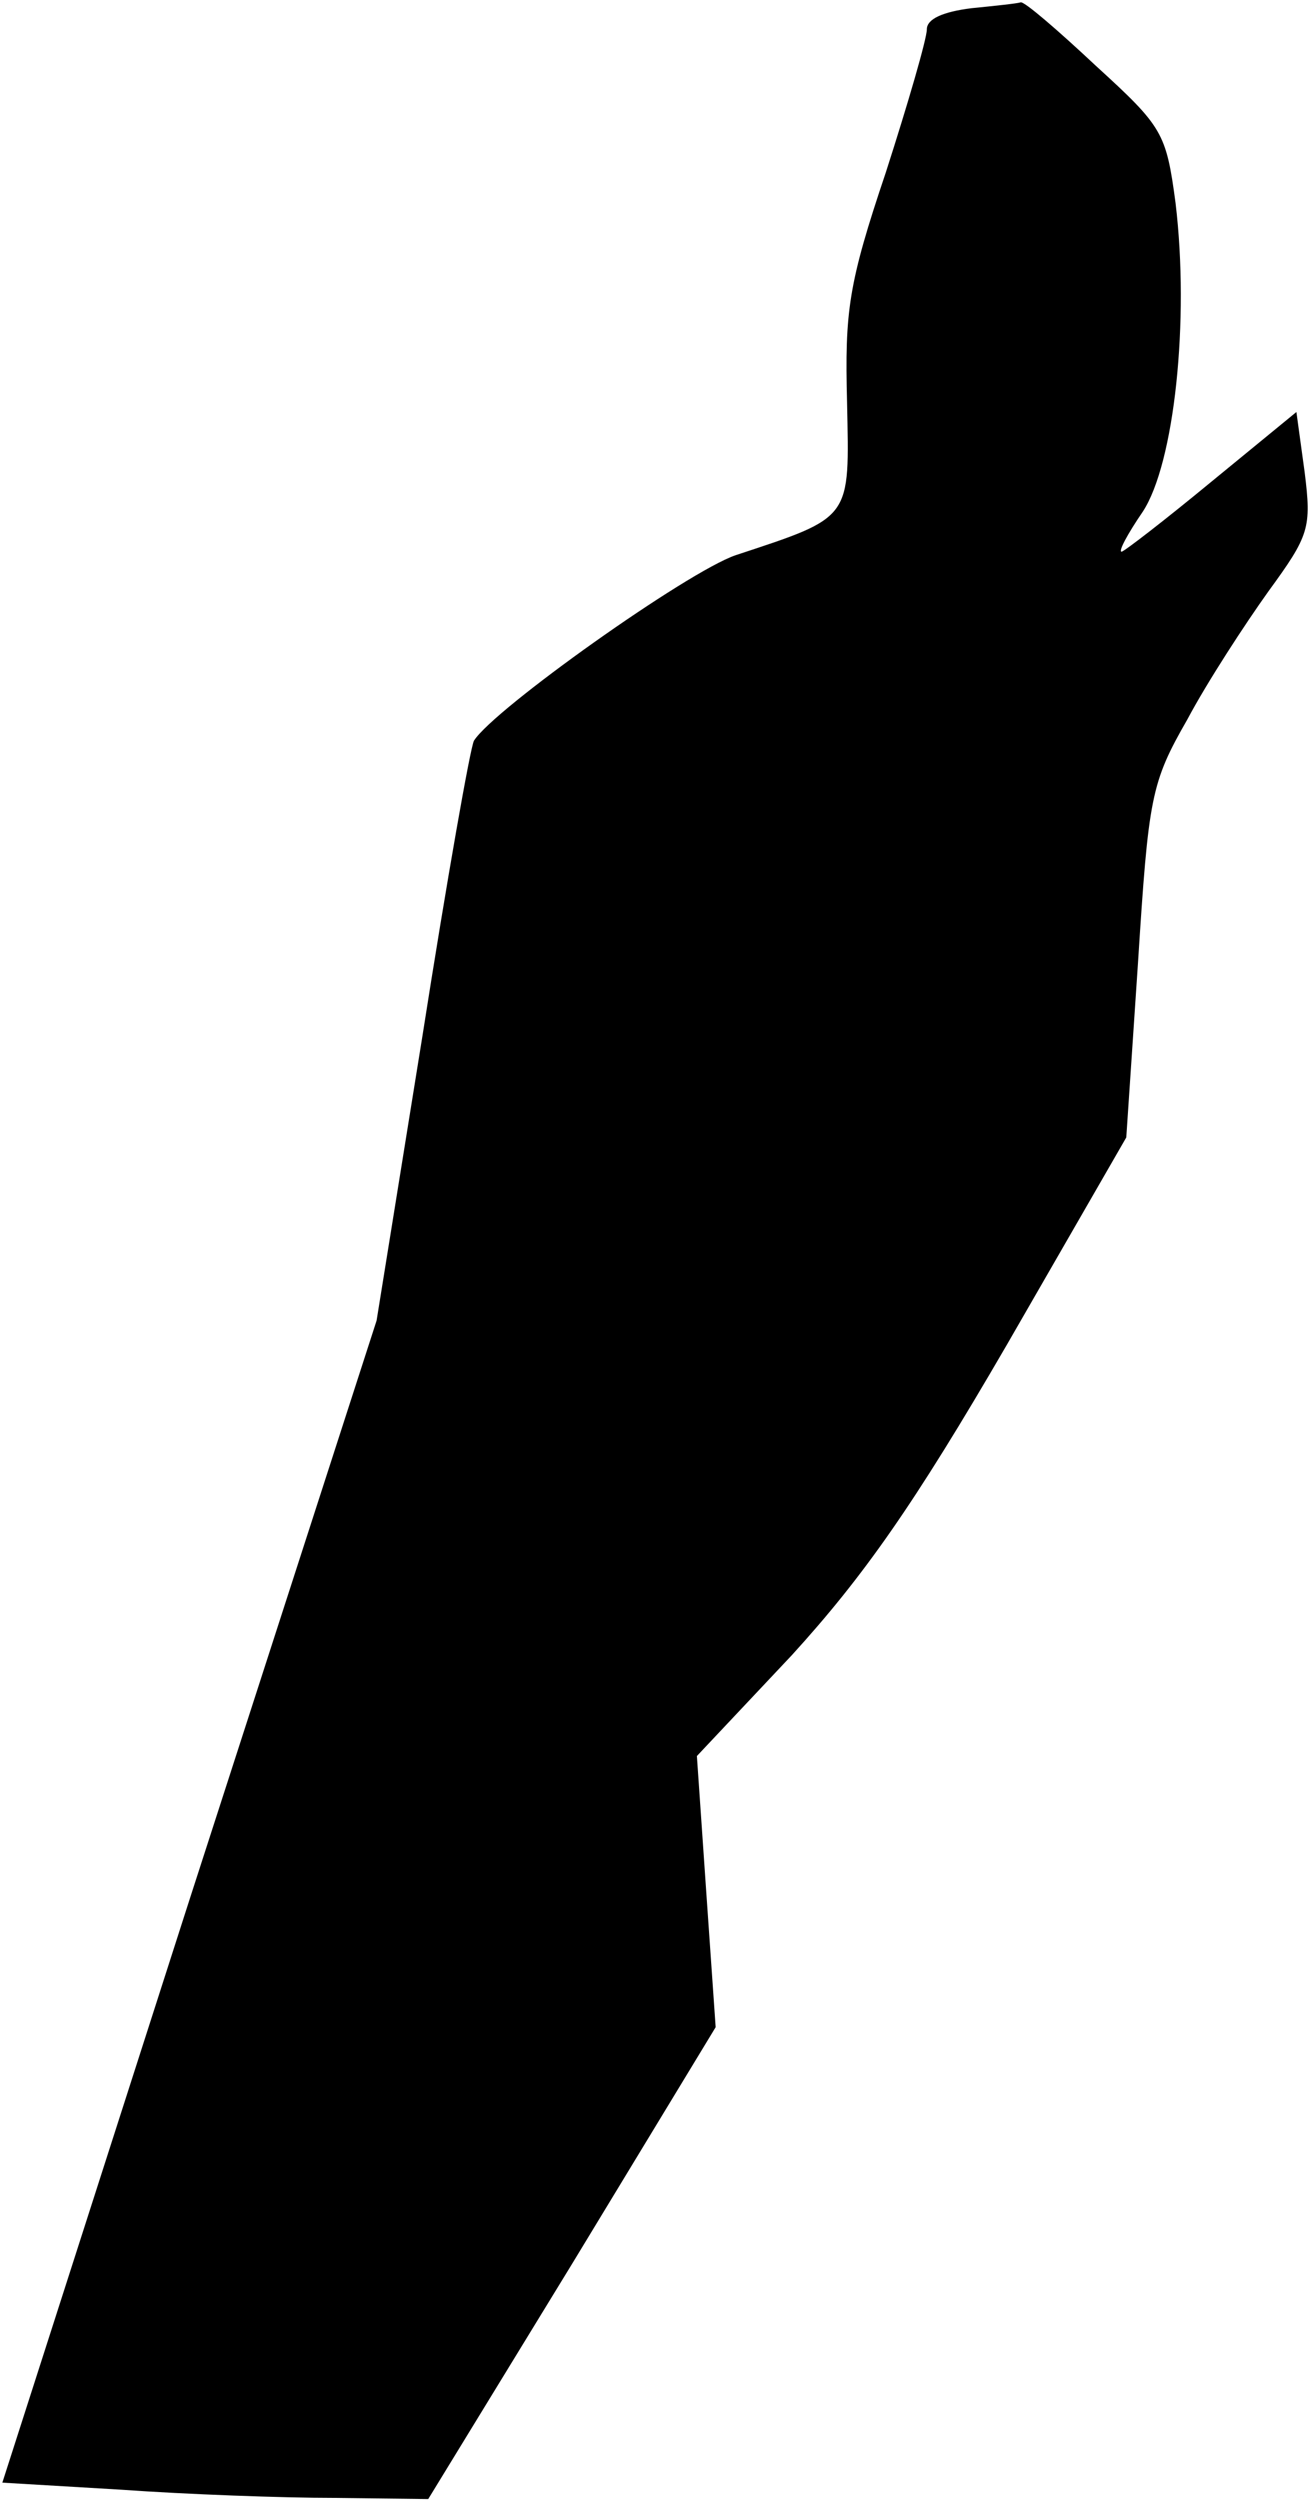 <?xml version="1.0" standalone="no"?>
<!DOCTYPE svg PUBLIC "-//W3C//DTD SVG 20010904//EN"
 "http://www.w3.org/TR/2001/REC-SVG-20010904/DTD/svg10.dtd">
<svg version="1.0" xmlns="http://www.w3.org/2000/svg"
 width="112pt" height="213pt" viewBox="0 0 112 213"
 preserveAspectRatio="xMidYMid meet">
<g transform="translate(0,213) scale(0.1,-0.1)"
fill="#000000" stroke="none">
<path fill="#000000" stroke="none" d="M828 2123 c-24 -3 -38 -9 -38 -18 0 -8
-16 -63 -35 -122 -32 -95 -35 -118 -33 -196 2 -100 5 -97 -95 -130 -41 -14
-206 -131 -223 -158 -3 -5 -23 -118 -44 -252 l-39 -242 -160 -495 -159 -495
101 -6 c56 -4 138 -7 182 -7 l80 -1 123 201 122 201 -8 115 -8 116 81 86 c61
67 104 128 183 264 l102 177 10 149 c9 141 11 153 42 207 17 32 49 81 69 109
35 48 37 54 31 102 l-7 51 -72 -59 c-40 -33 -75 -60 -77 -60 -3 0 5 15 18 34
27 41 40 163 28 263 -8 60 -11 65 -68 117 -32 30 -61 55 -64 54 -3 -1 -22 -3
-42 -5z"/>
</g>
</svg>
